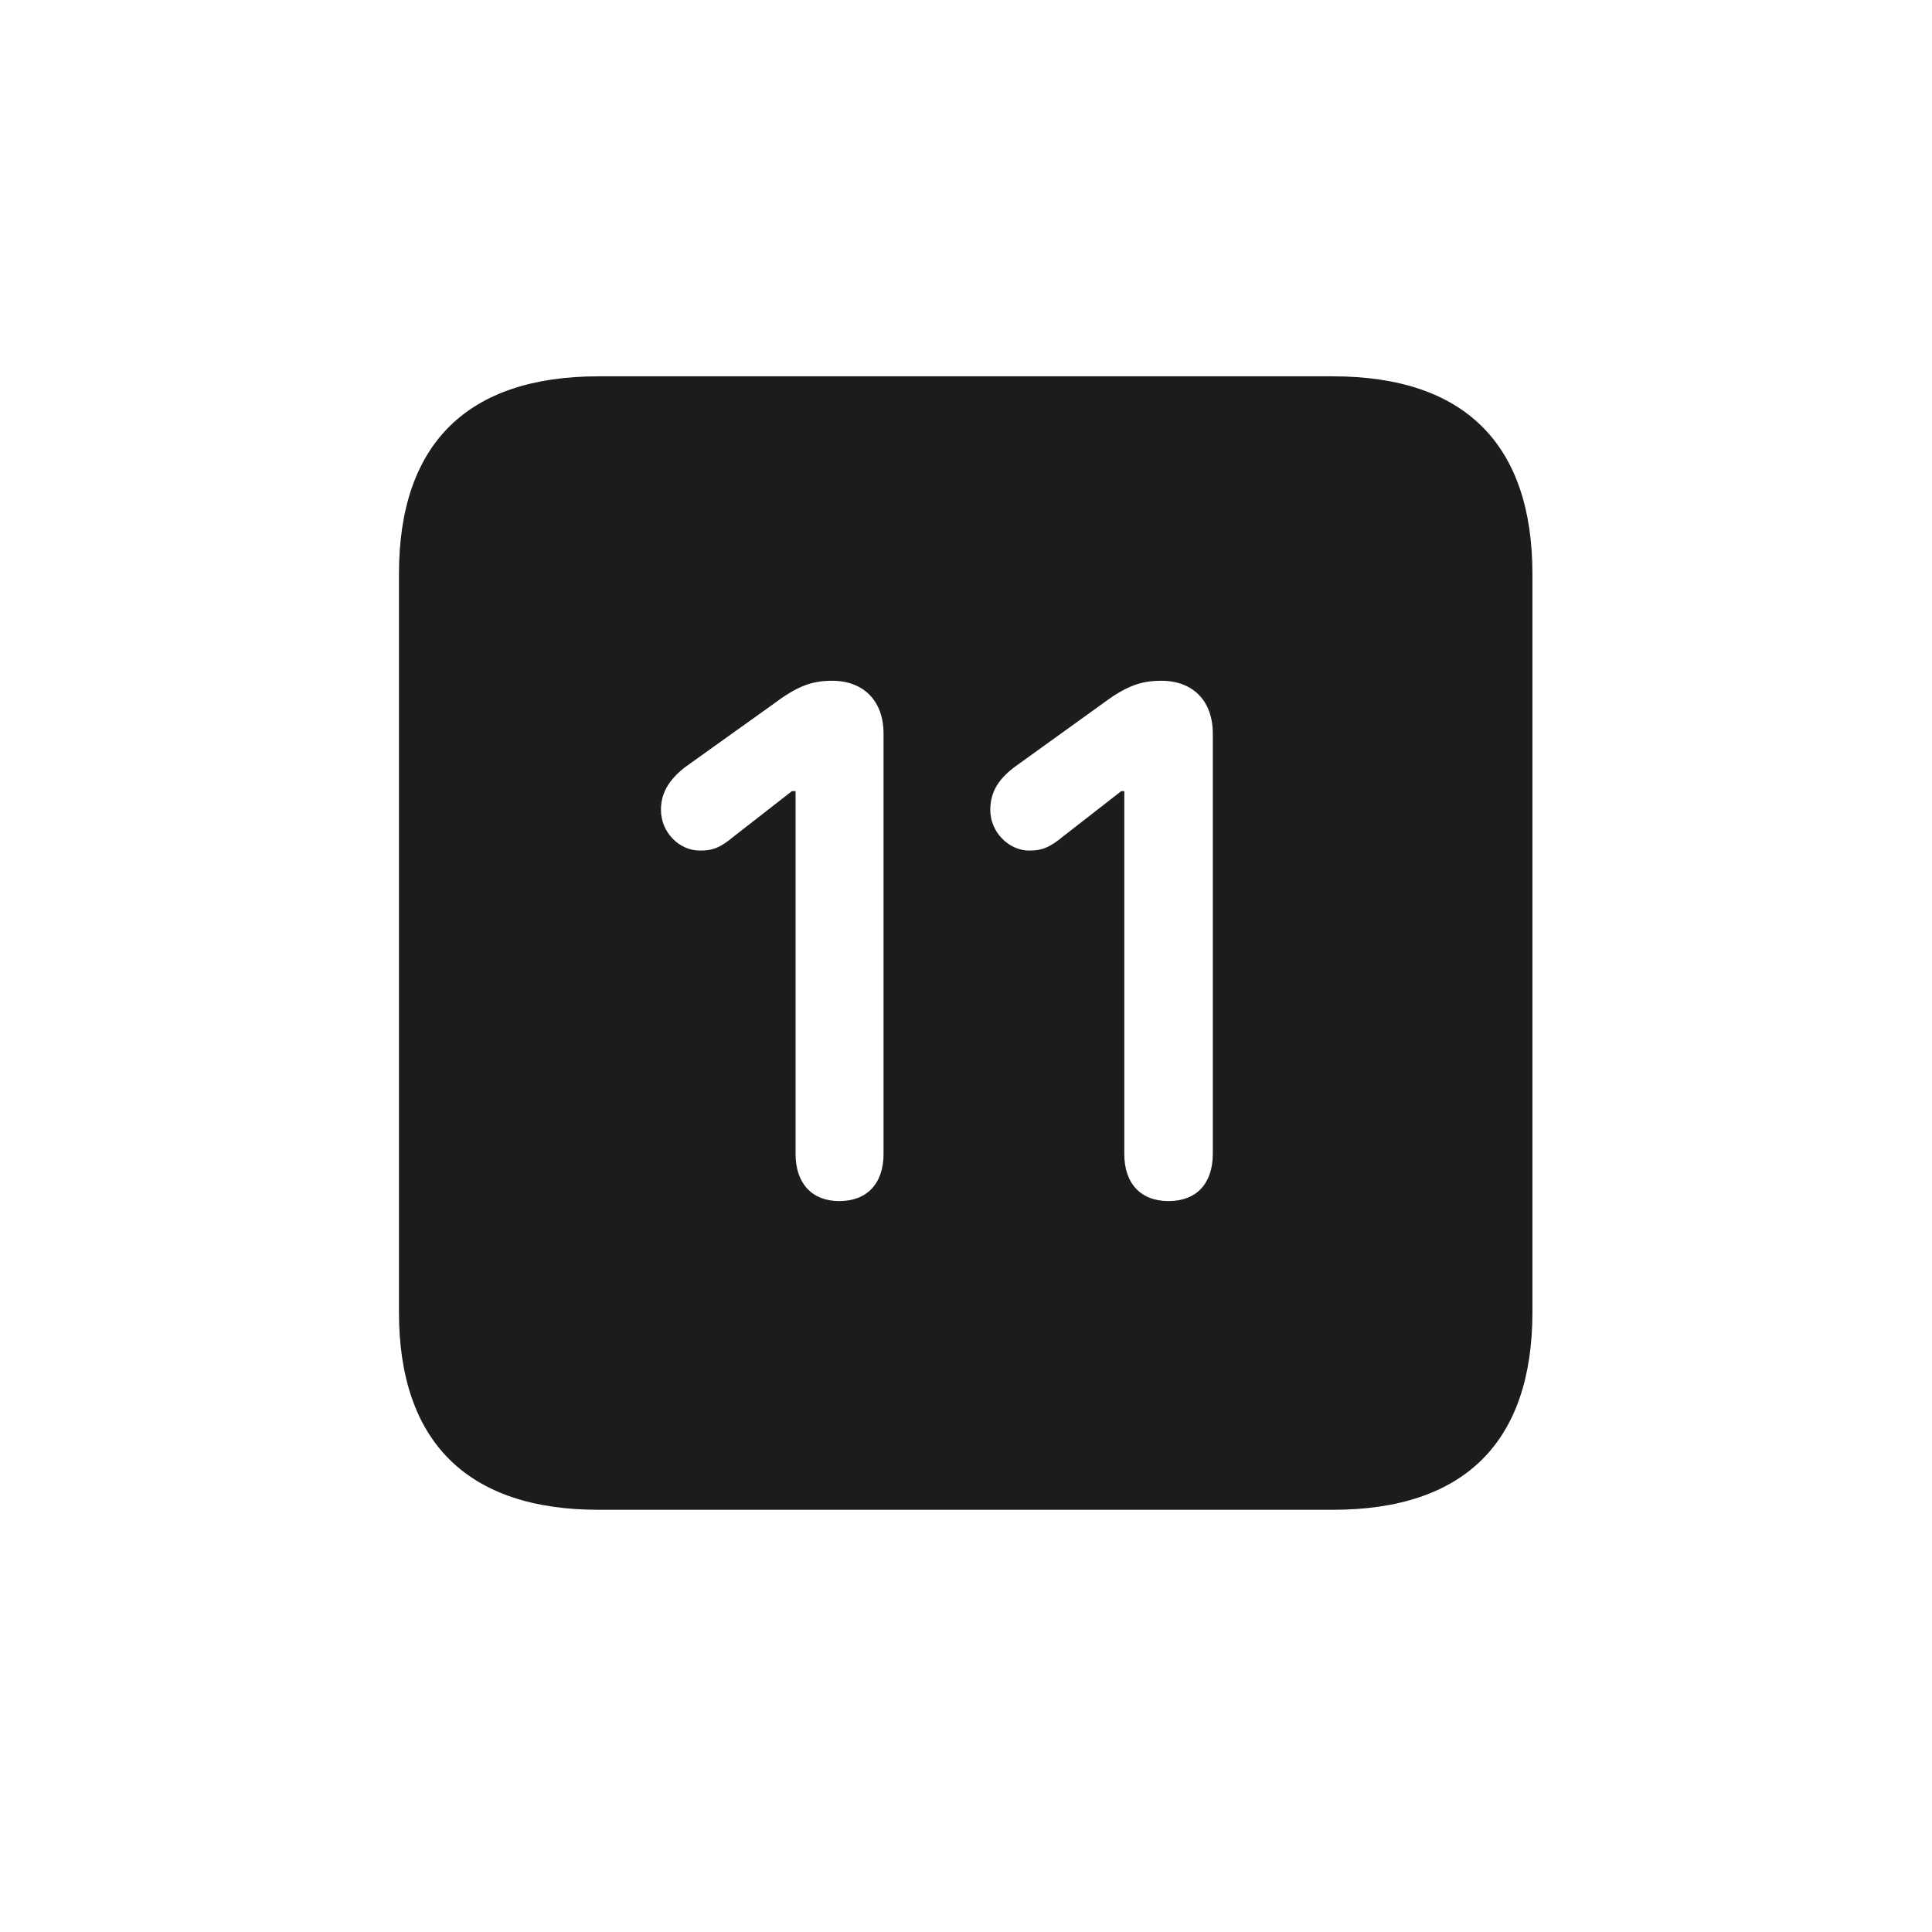 <svg width="28" height="28" viewBox="0 0 28 28" fill="none" xmlns="http://www.w3.org/2000/svg">
<path d="M8.674 21.881H19.317C21.225 21.881 22.209 20.896 22.209 19.016V8.319C22.209 6.438 21.225 5.454 19.317 5.454H8.674C6.775 5.454 5.782 6.43 5.782 8.319V19.016C5.782 20.896 6.775 21.881 8.674 21.881ZM12.163 17.407C11.768 17.407 11.53 17.152 11.53 16.722V11.466H11.477L10.643 12.116C10.432 12.292 10.326 12.327 10.142 12.327C9.843 12.327 9.579 12.063 9.579 11.738C9.579 11.483 9.702 11.299 9.922 11.123L11.188 10.218C11.539 9.954 11.75 9.866 12.058 9.866C12.523 9.866 12.805 10.165 12.805 10.631V16.722C12.805 17.152 12.567 17.407 12.163 17.407ZM16.936 17.407C16.531 17.407 16.294 17.152 16.294 16.722V11.466H16.25L15.415 12.116C15.204 12.292 15.09 12.327 14.914 12.327C14.624 12.327 14.352 12.063 14.352 11.738C14.352 11.483 14.466 11.299 14.694 11.123L15.951 10.218C16.303 9.954 16.514 9.866 16.83 9.866C17.296 9.866 17.577 10.165 17.577 10.631V16.722C17.577 17.152 17.34 17.407 16.936 17.407Z" fill="#1C1C1E"/>
</svg>
